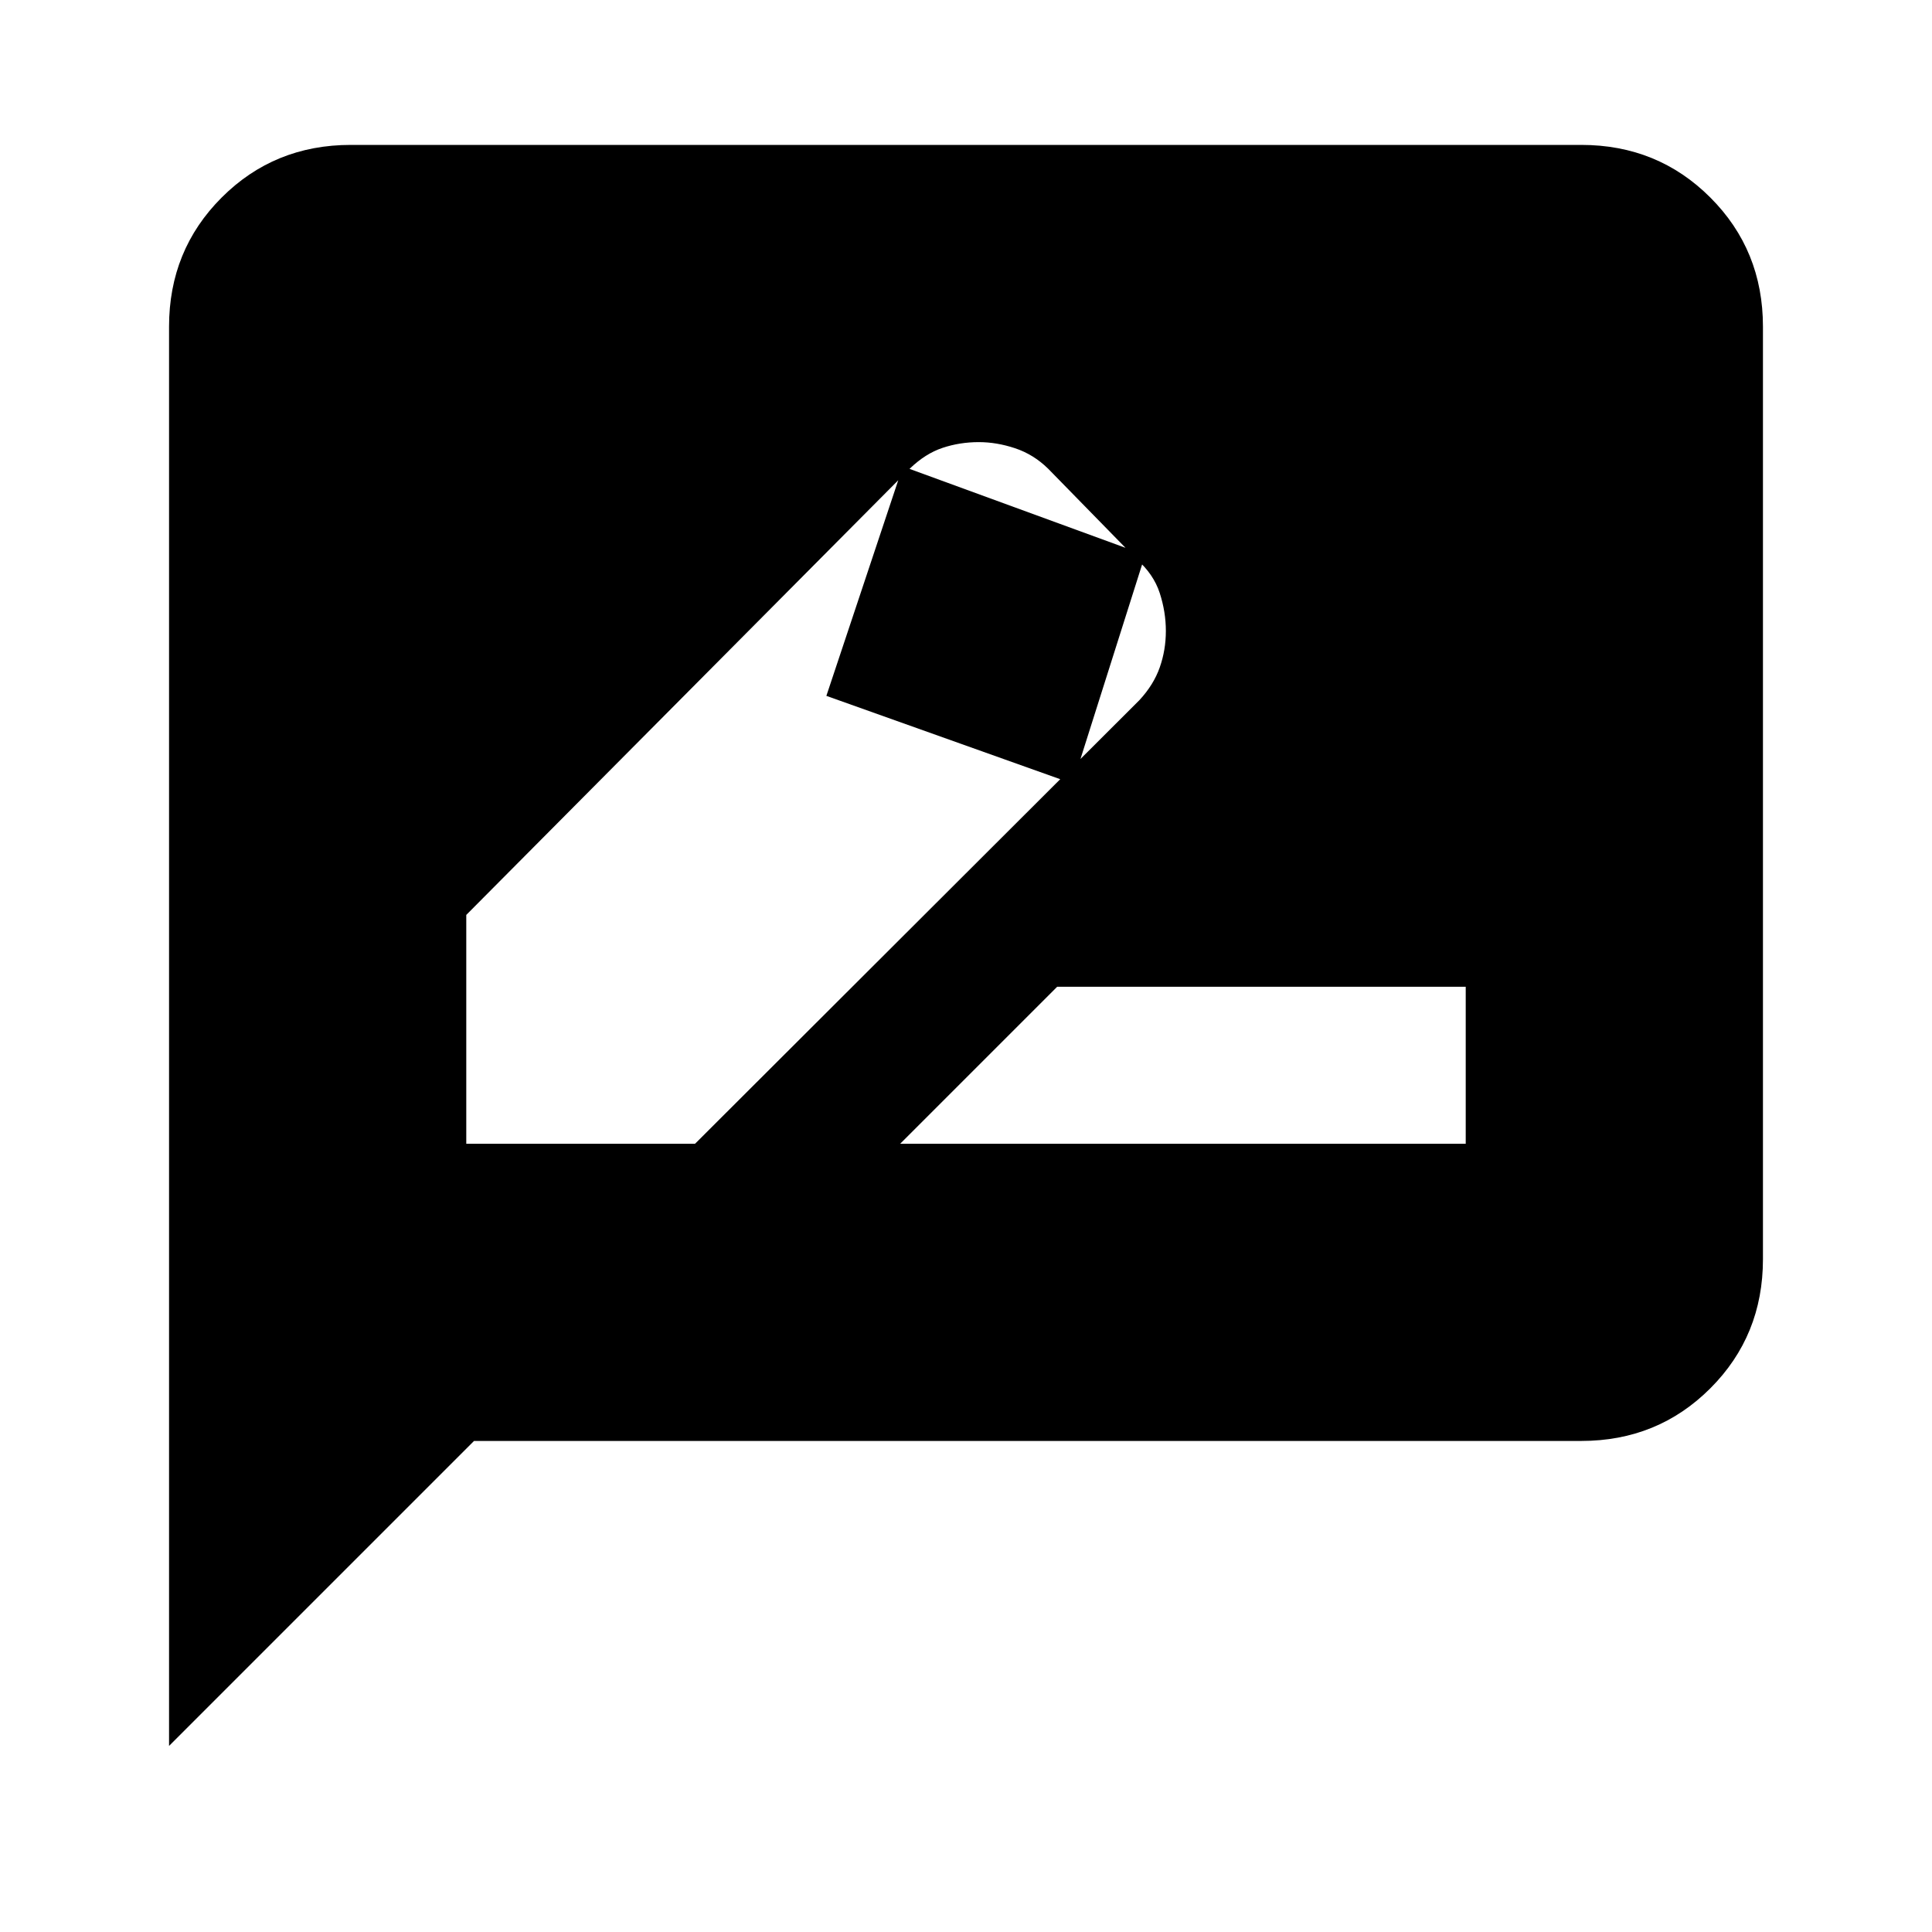 <svg xmlns="http://www.w3.org/2000/svg" height="20" viewBox="0 -960 960 960" width="20"><path d="M231.69-391.69h113.69l220.77-220.39q7.08-7.63 10.12-16.28 3.04-8.66 3.04-18.11t-3.04-18.84q-3.04-9.38-11.5-16.84l-44-45q-7.24-7.08-16.39-10.12-9.14-3.04-18.01-3.04-9.45 0-18.01 2.85-8.56 2.85-16.28 10.31L231.69-505.38v113.69ZM569-684.23l-36 113.61-122.38-43.61 38-114 120.38 44ZM447.31-391.69h281v-78h-203l-78 78ZM84-92.46v-705.23q0-38.01 26.15-64.16T174.31-888h611.38q38.01 0 64.16 26.15T876-797.69v463.38q0 38.01-26.15 64.16T785.69-244H235.54L84-92.46Z"/></svg>
